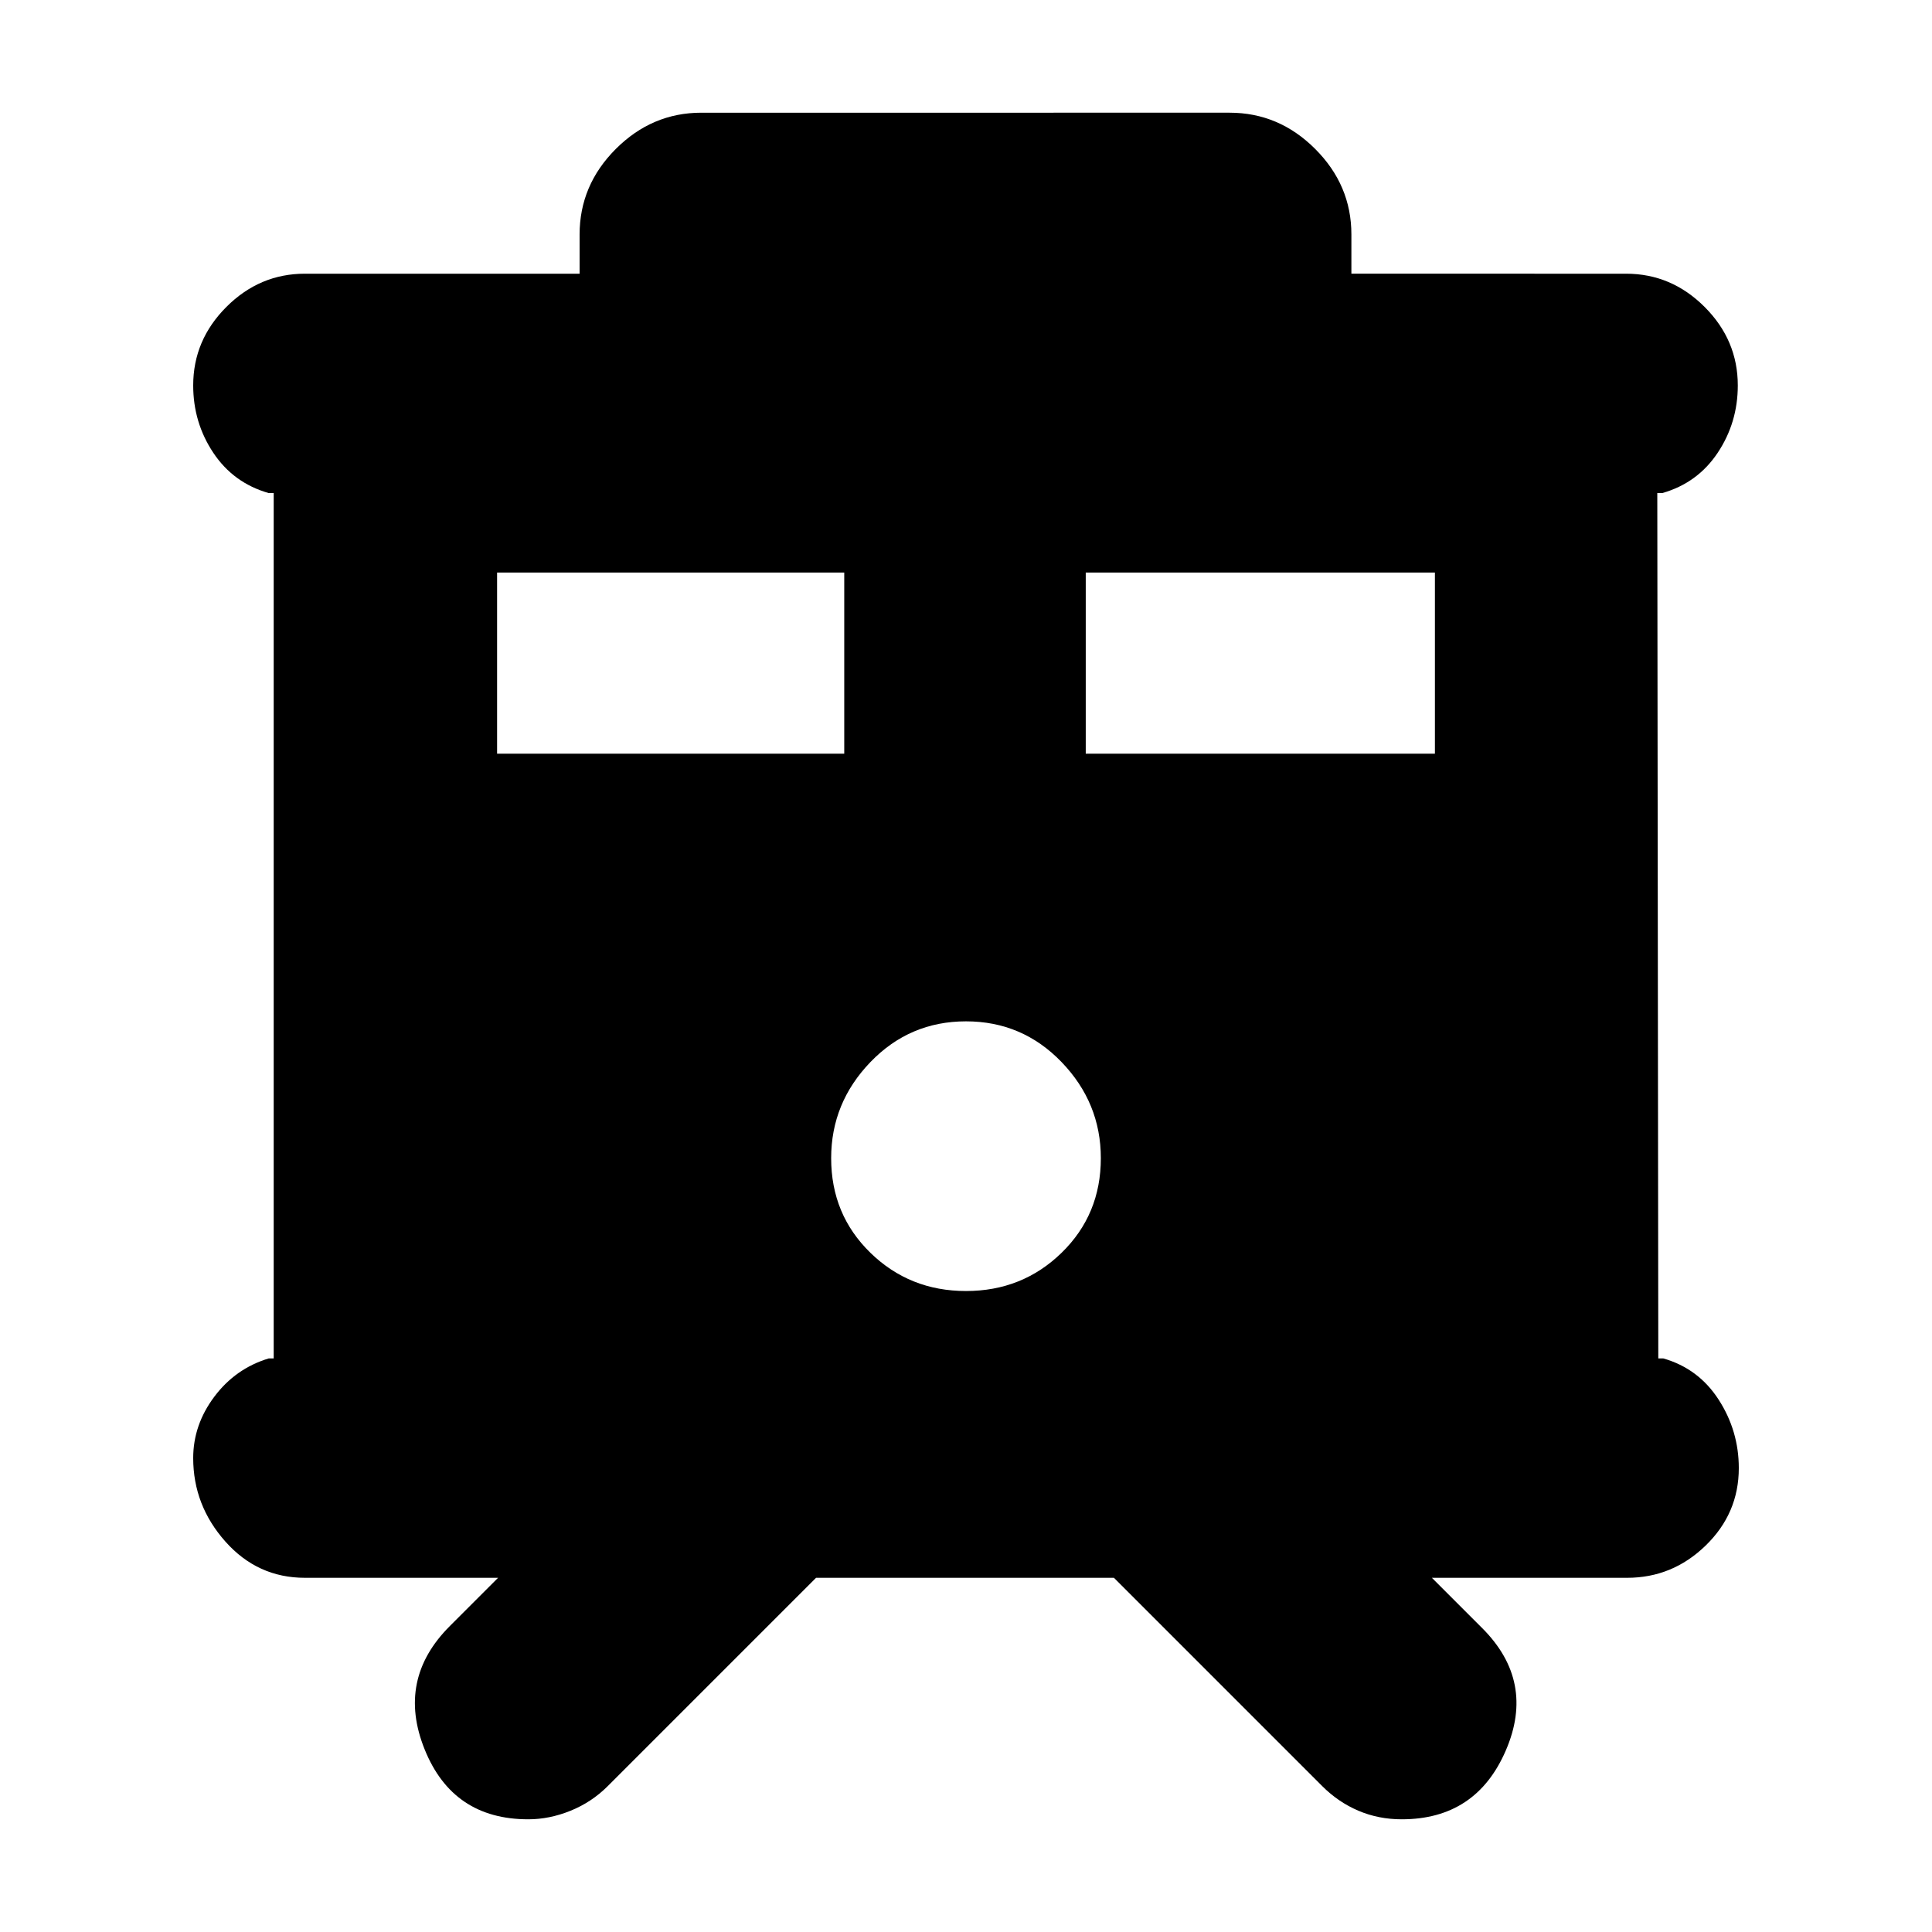 <svg xmlns="http://www.w3.org/2000/svg" height="24" viewBox="0 -960 960 960" width="24"><path d="M262.5-56Q225-56 211-90.75T223.5-152l24-24h-96q-23.5 0-39.5-18t-16-41.5q0-16.5 10.5-30.5t27-19h2.5v-430h-2.5q-17.5-5-27.5-20t-10-33.5q0-22.5 16.5-39t39-16.5H288v-19.5q0-24.5 18-42.5t42.5-18H611q24.5 0 42.5 18t18 42.5v19.5H808q22.5 0 39 16.5t16.5 39q0 18.5-10 33.5T826-715h-2.5l.5 430h2.5q17.5 5 27.5 20.5t10 34q0 22.5-16.5 38.5t-39 16h-97l25 25q26.5 26.5 11.75 60.75T696.5-56Q685-56 675-60.25T657-72.5L553.5-176h-148L302-72.5q-8 8-18.5 12.25t-21 4.25Zm277-529.5H713v-90H539.5v90Zm-292.5 0h172.5v-90H247v90Zm233 267q28 0 47.5-19t19.5-47q0-27.5-19.5-47.75T480-452.5q-28 0-47.5 20.25T413-384.5q0 28 19.5 47t47.5 19Z"/></svg>